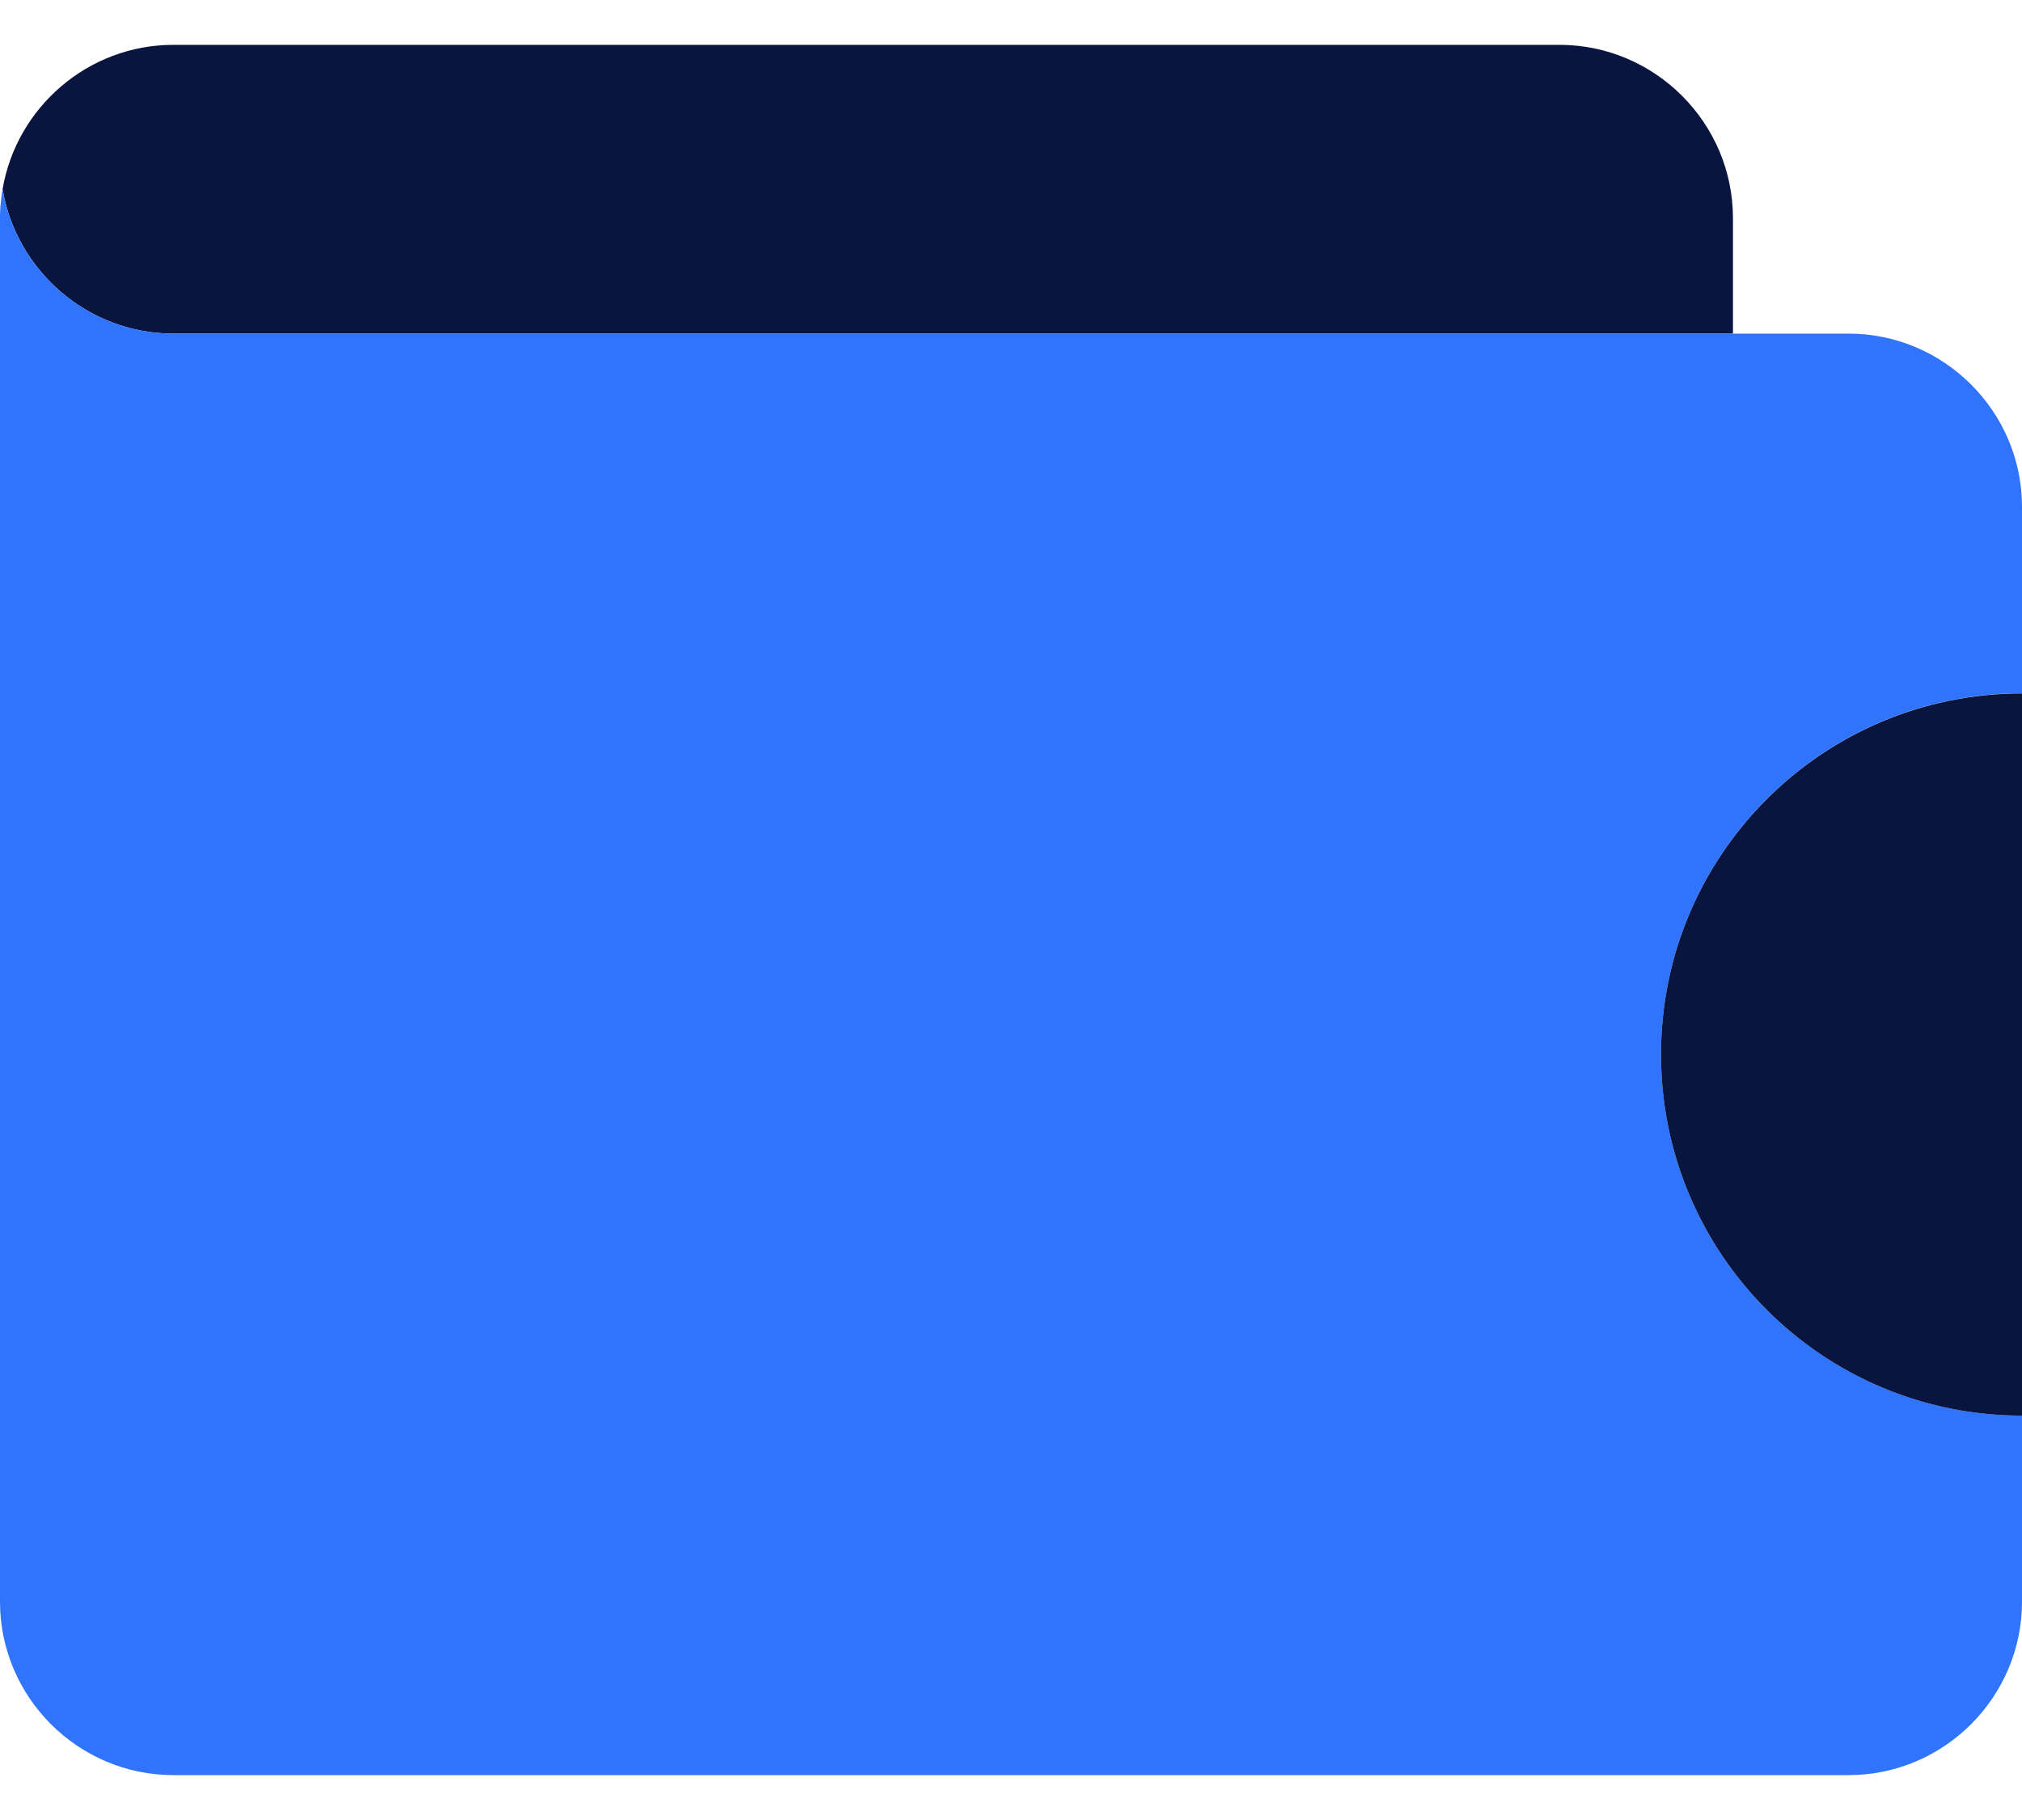 <?xml version="1.0" encoding="utf-8"?>
<!-- Generator: Adobe Illustrator 16.0.0, SVG Export Plug-In . SVG Version: 6.00 Build 0)  -->
<!DOCTYPE svg PUBLIC "-//W3C//DTD SVG 1.1//EN" "http://www.w3.org/Graphics/SVG/1.1/DTD/svg11.dtd">
<svg version="1.1" id="Layer_1" xmlns="http://www.w3.org/2000/svg" xmlns:xlink="http://www.w3.org/1999/xlink" x="0px" y="0px"
	 width="40px" height="36px" viewBox="0 0 40 36" enable-background="new 0 0 40 36" xml:space="preserve">
<g id="XMLID_75_">
	<path id="XMLID_81_" fill="#ff0000" d="M0.031,3.868c0.008-0.041,0.012-0.084,0.02-0.123C0.043,3.784,0.035,3.827,0.031,3.868z"/>
	<path id="XMLID_80_" fill="#0a153f" d="M3.43,6.599h30.852V4.315c0-1.885-1.544-3.428-3.431-3.428H3.43
		c-1.691,0-3.105,1.24-3.379,2.855C0.324,5.358,1.738,6.599,3.43,6.599z"/>
	<path id="XMLID_79_" fill="#ff0000" d="M0.016,4.009C0.02,3.972,0.023,3.937,0.027,3.901C0.023,3.937,0.02,3.972,0.016,4.009z"/>
	<path id="XMLID_78_" fill="#ff0000" d="M0.004,4.157c0-0.025,0.004-0.053,0.004-0.08C0.008,4.104,0.004,4.132,0.004,4.157z"/>
	<path id="XMLID_77_" fill="#2f74fb" d="M36.57,6.599h-2.285h-0.004H3.43c-1.691,0-3.105-1.24-3.379-2.855l0,0v0.002
		c-0.008,0.039-0.012,0.082-0.02,0.123C0.027,3.878,0.027,3.89,0.027,3.901C0.023,3.937,0.02,3.972,0.016,4.009
		C0.012,4.03,0.012,4.054,0.008,4.077c0,0.027-0.004,0.055-0.004,0.08C0,4.21,0,4.263,0,4.315v5.711v15.945v5.711
		c0,1.887,1.543,3.43,3.43,3.43h33.14c1.887,0,3.43-1.543,3.43-3.43V28c-3.945,0-7.141-3.197-7.141-7.143
		c0-3.946,3.195-7.144,7.141-7.144v-3.689C40,8.142,38.457,6.599,36.57,6.599z"/>
	<path id="XMLID_76_" fill="#0a153f" d="M32.859,20.857c0,3.945,3.195,7.144,7.141,7.144v-0.183v-2.856v-8.389v-2.857
		C36.055,13.716,32.859,16.913,32.859,20.857z"/>
</g>
</svg>

